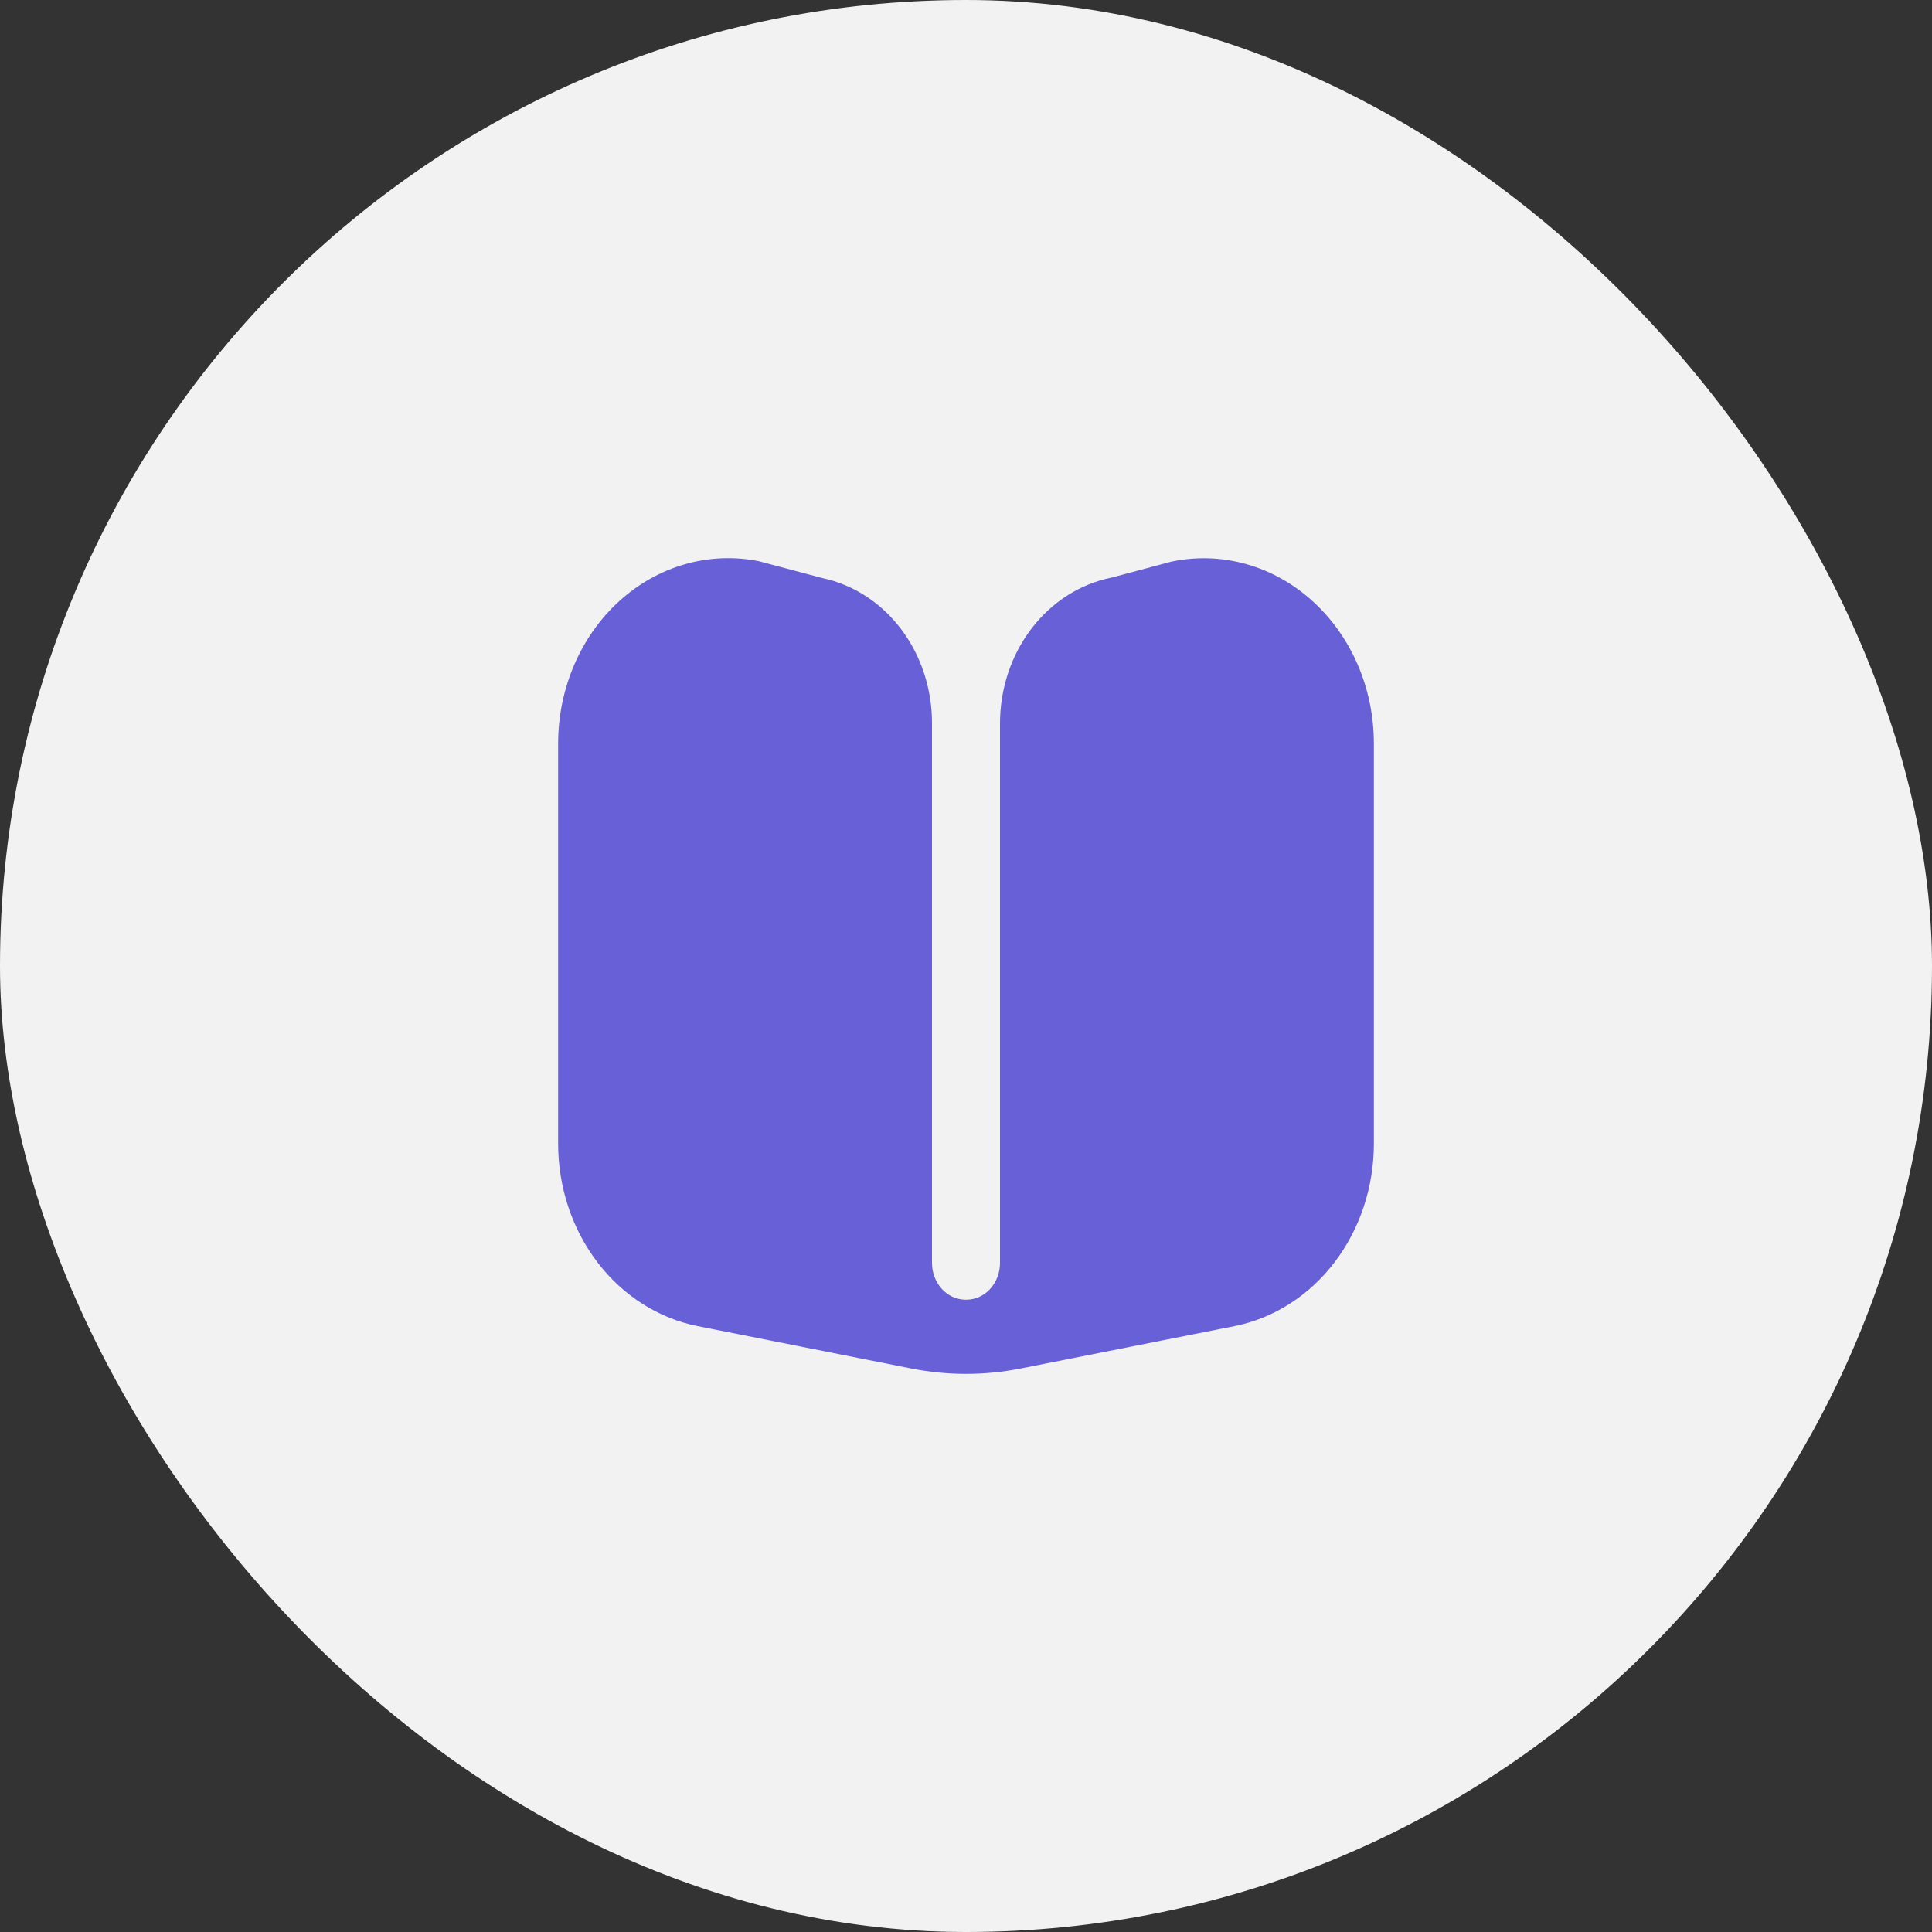 <svg width="45" height="45" viewBox="0 0 45 45" fill="none" xmlns="http://www.w3.org/2000/svg">
<rect x="0" y="0" width="45" height="45" fill="#333333" stroke="none"/>
<rect width="45" height="45" rx="22.5" fill="#F2F2F3"/>
<path d="M30.575 14.004C30.124 13.593 29.594 13.297 29.025 13.138C28.456 12.978 27.861 12.959 27.284 13.081L25.887 13.454C25.159 13.6 24.5 14.02 24.026 14.64C23.551 15.261 23.292 16.044 23.292 16.852V29.416C23.292 29.873 22.958 30.273 22.5 30.273V30.273C22.042 30.273 21.708 29.873 21.708 29.416V16.852C21.711 16.052 21.457 15.275 20.991 14.656C20.525 14.038 19.875 13.616 19.154 13.464L17.671 13.07C17.1 12.957 16.514 12.981 15.952 13.142C15.391 13.303 14.87 13.596 14.424 14.001C13.978 14.406 13.62 14.914 13.374 15.487C13.128 16.06 13 16.685 13 17.318V26.639C13 27.651 13.325 28.63 13.919 29.406C14.513 30.182 15.338 30.707 16.25 30.888L21.226 31.875C22.069 32.042 22.931 32.042 23.774 31.875L28.754 30.888C29.665 30.706 30.489 30.181 31.082 29.405C31.675 28.628 32 27.65 32 26.639V17.318C32 16.685 31.873 16.06 31.627 15.488C31.38 14.915 31.021 14.408 30.575 14.004Z" fill="#6760D7"/>
</svg>
